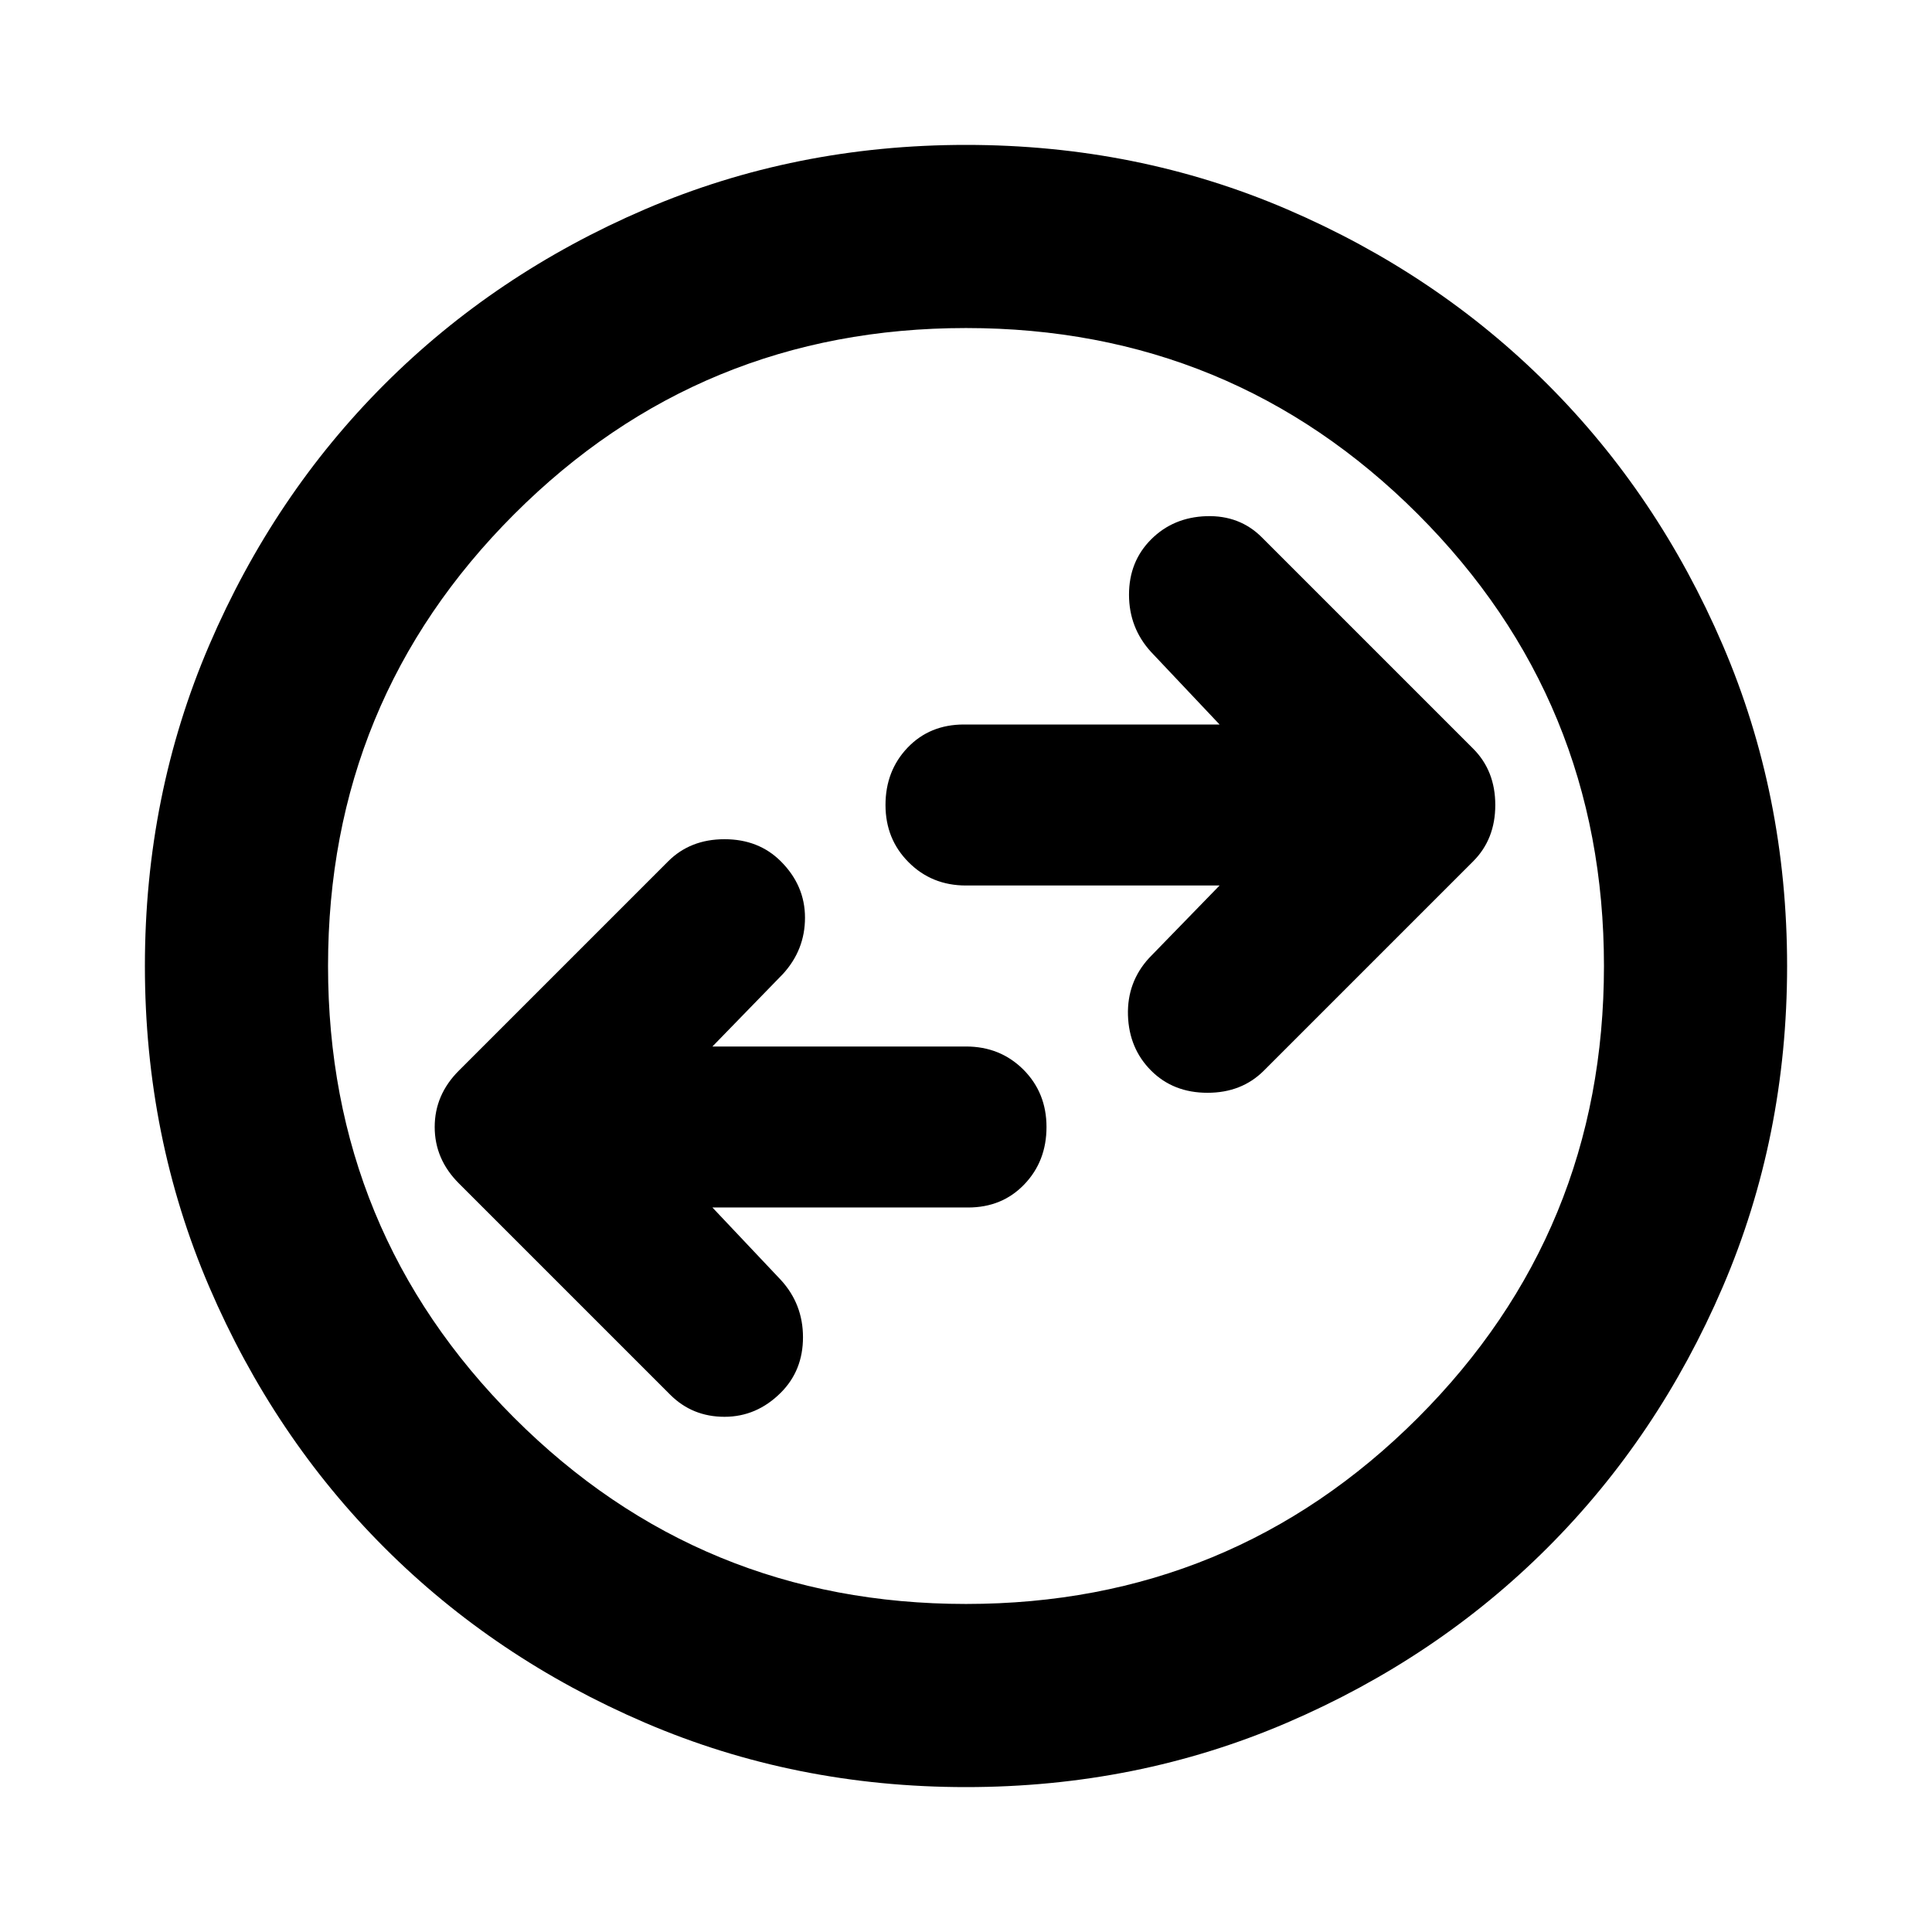 <svg xmlns="http://www.w3.org/2000/svg" height="24" width="24"><path d="m15.7 13.3 2.6-2.6q.275-.275.275-.7 0-.425-.275-.7l-2.625-2.625q-.275-.275-.687-.263-.413.013-.688.288-.275.275-.275.687 0 .413.275.713l.85.9h-3.175q-.425 0-.7.287Q11 9.575 11 10t.288.712Q11.575 11 12 11h3.15l-.875.9q-.275.3-.263.712.013.413.288.688.275.275.7.275.425 0 .7-.275Zm-7.375 4.025Q8.6 17.6 9 17.6t.7-.3q.275-.275.275-.688 0-.412-.275-.712l-.85-.9h3.175q.425 0 .7-.288Q13 14.425 13 14t-.287-.713Q12.425 13 12 13H8.85l.875-.9q.275-.3.275-.7 0-.4-.3-.7-.275-.275-.7-.275-.425 0-.7.275l-2.6 2.6q-.3.3-.3.7 0 .4.3.7ZM12 22.2q-2.125 0-3.988-.8-1.862-.8-3.237-2.175Q3.4 17.85 2.6 15.988 1.8 14.125 1.8 12t.8-3.988q.8-1.862 2.175-3.237Q6.15 3.4 8.012 2.6 9.875 1.8 12 1.8t3.988.8q1.862.8 3.237 2.175Q20.6 6.15 21.4 8.012q.8 1.863.8 3.988t-.8 3.988q-.8 1.862-2.175 3.237Q17.85 20.6 15.988 21.4q-1.863.8-3.988.8ZM12 12Zm0 7.925q3.3 0 5.613-2.312Q19.925 15.3 19.925 12q0-3.3-2.312-5.613Q15.3 4.075 12 4.075q-3.3 0-5.612 2.312Q4.075 8.7 4.075 12q0 3.3 2.313 5.613Q8.7 19.925 12 19.925Z"/></svg>